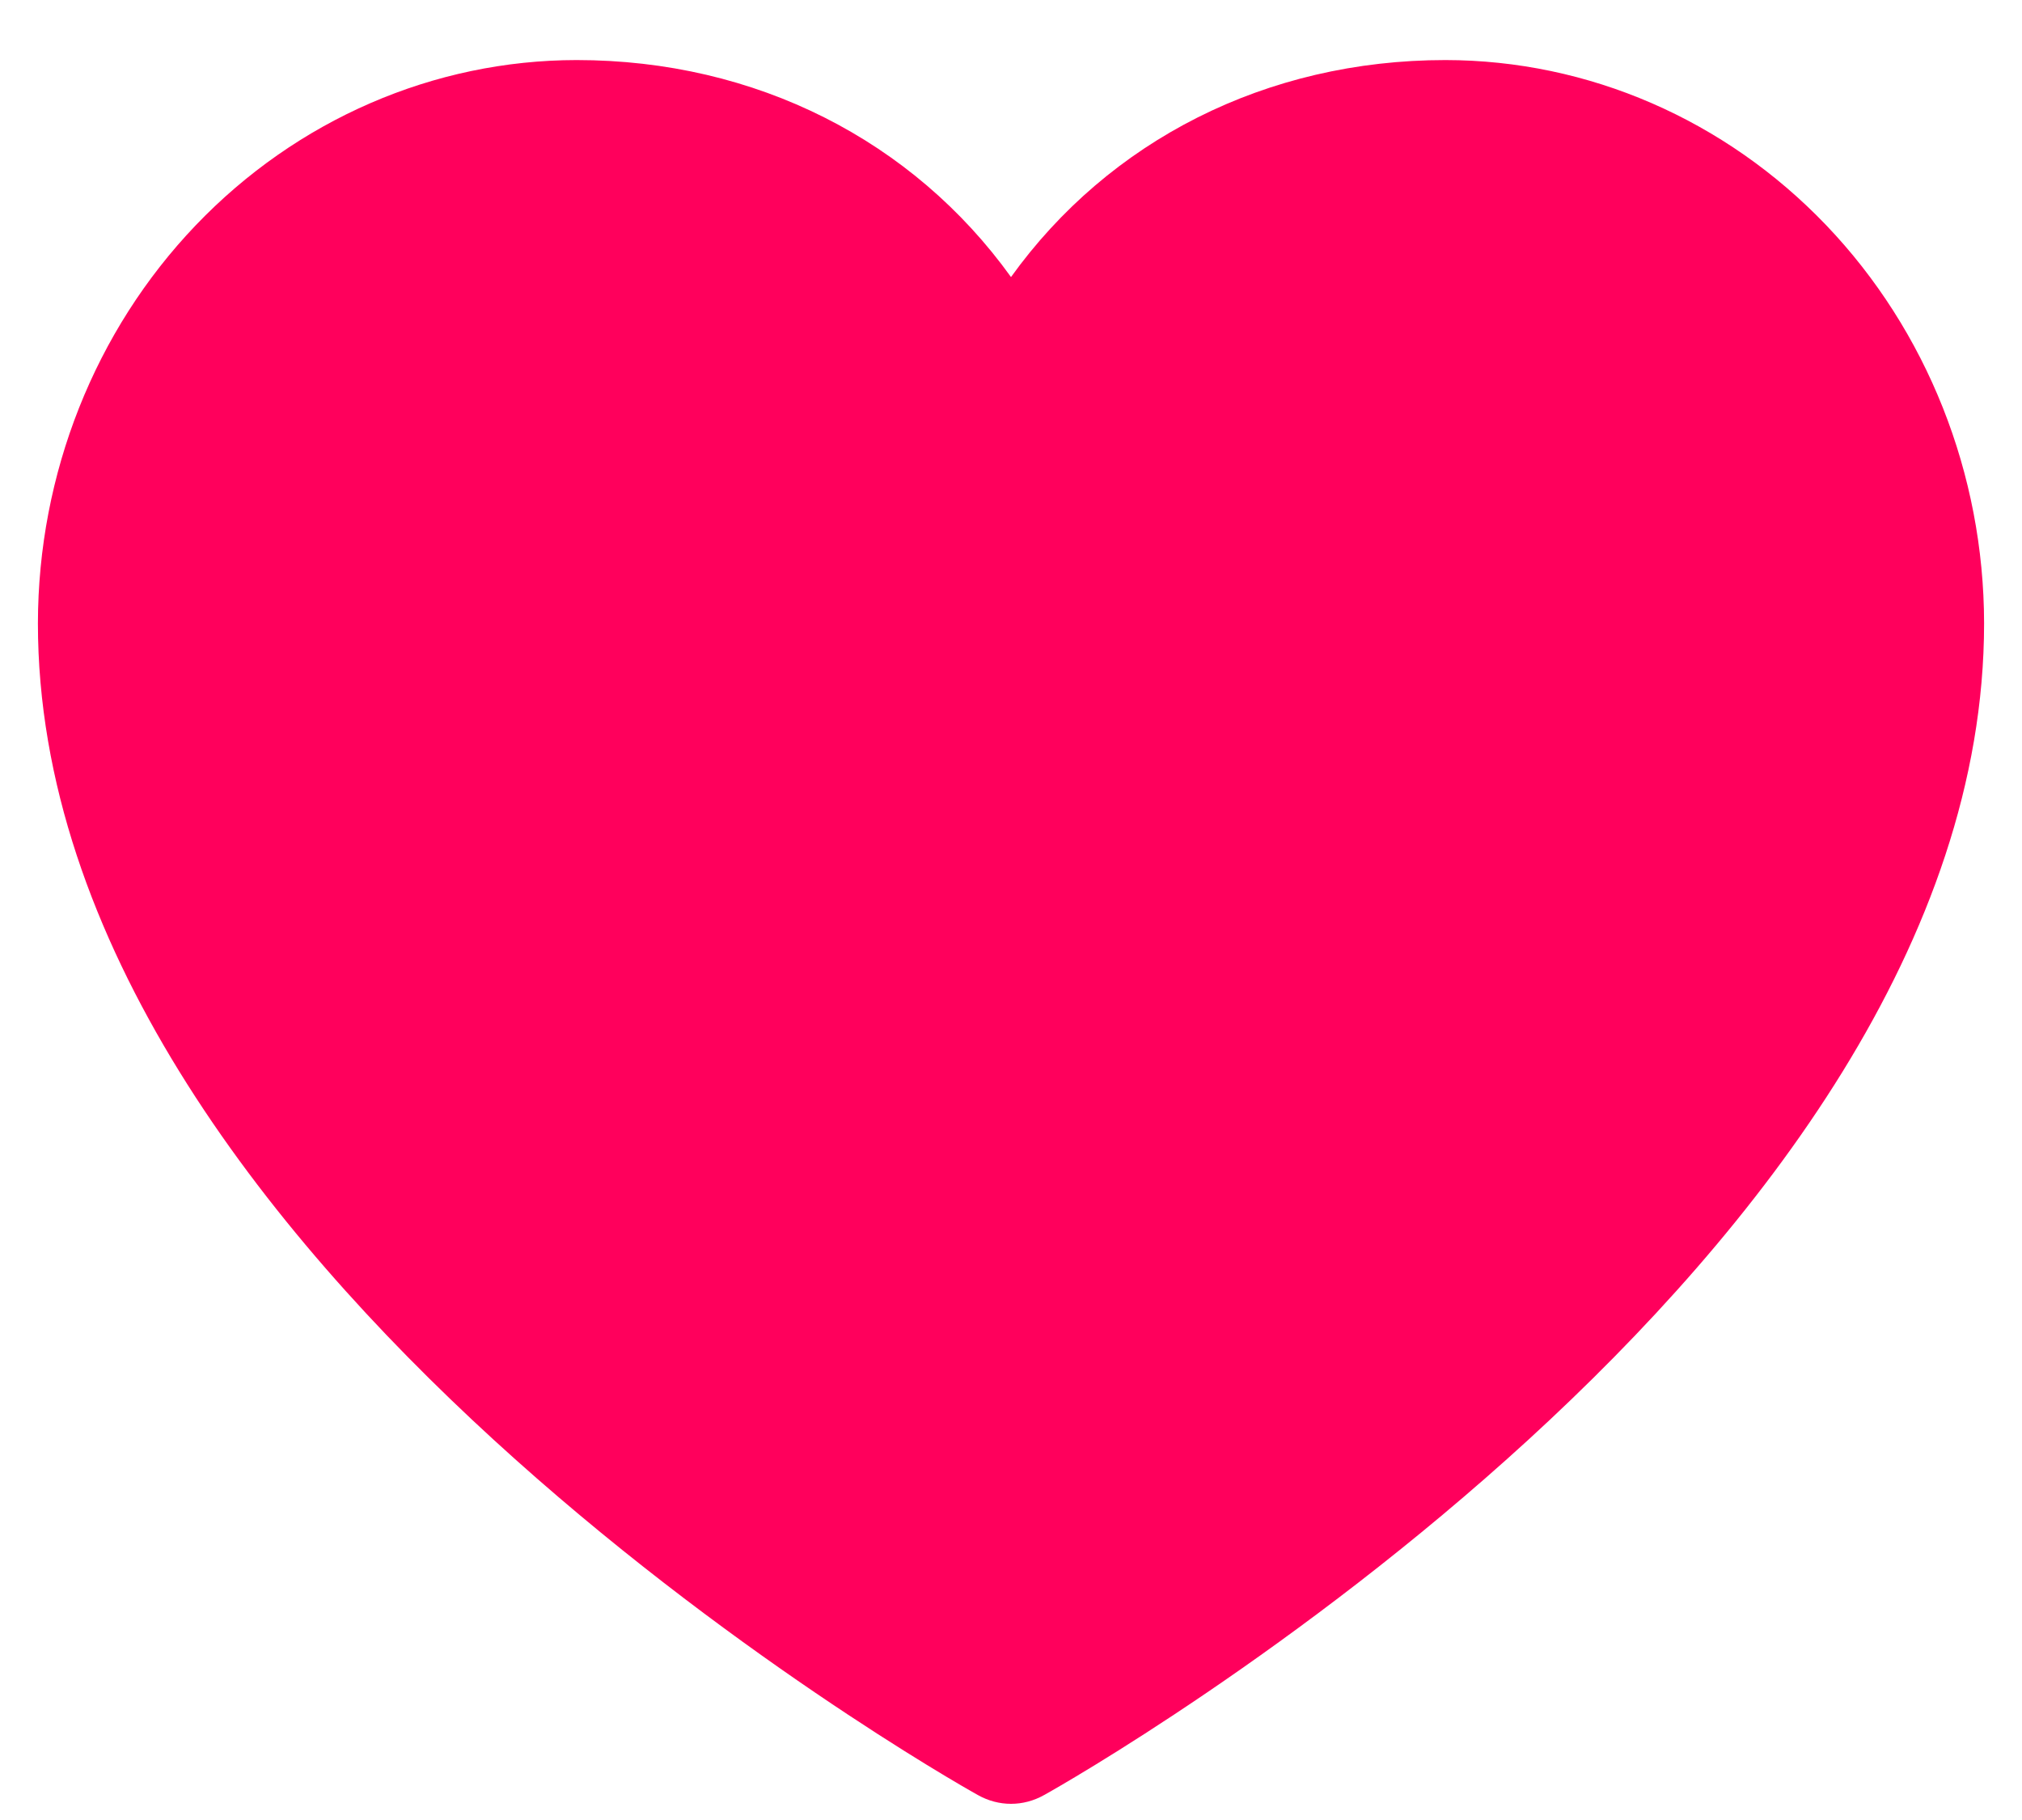 <svg width="20" height="18" viewBox="0 0 20 18" fill="none" xmlns="http://www.w3.org/2000/svg">
<path d="M19.625 6.164C19.625 12.453 10.706 17.544 10.326 17.754C10.226 17.81 10.114 17.84 10 17.84C9.886 17.84 9.774 17.81 9.674 17.754C9.294 17.544 0.375 12.453 0.375 6.164C0.377 4.687 0.938 3.271 1.937 2.227C2.936 1.183 4.291 0.595 5.703 0.594C7.478 0.594 9.031 1.392 10 2.74C10.969 1.392 12.522 0.594 14.297 0.594C15.71 0.595 17.064 1.183 18.063 2.227C19.061 3.271 19.623 4.687 19.625 6.164Z" fill="#FF005C"/>
</svg>
